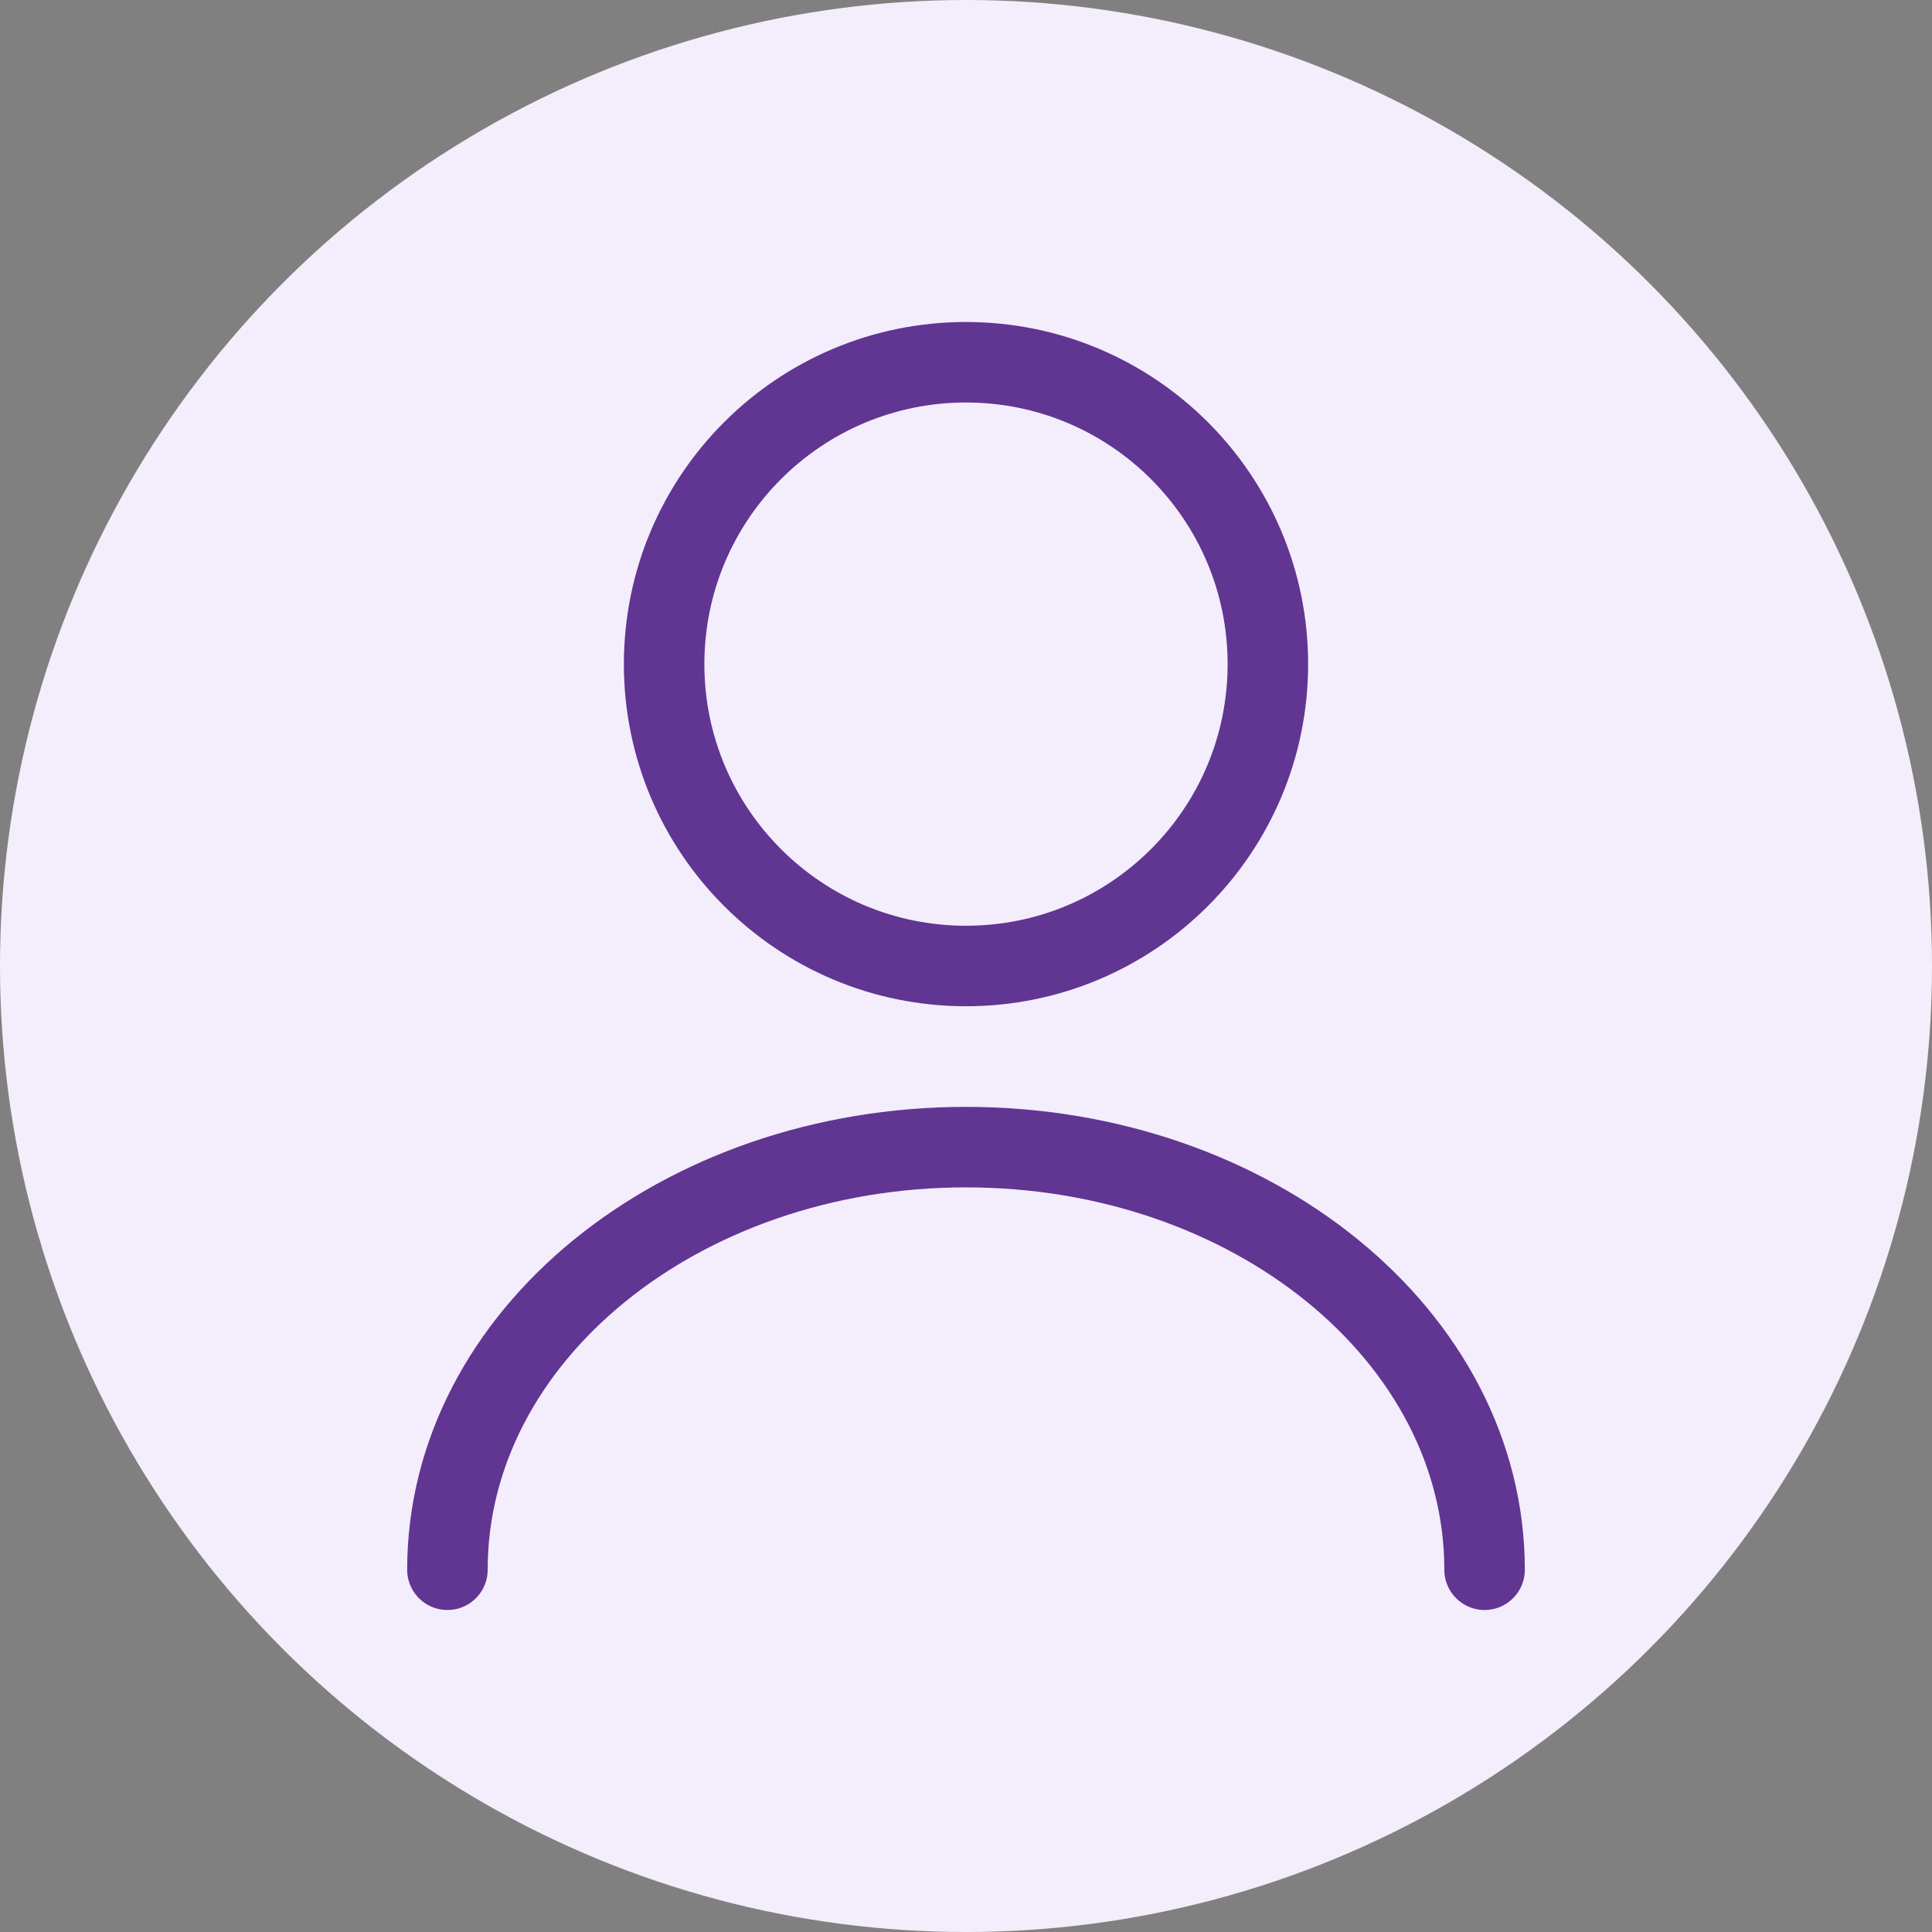 <svg width="24" height="24" viewBox="0 0 24 24" fill="none" xmlns="http://www.w3.org/2000/svg">
<rect x="0" y="0" width="24" height="24" fill="#808080" stroke="none"/>
<circle cx="12" cy="12" r="12" fill="#F4EDFC"/>
<path d="M12 12C14.071 12 15.75 10.321 15.75 8.25C15.75 6.179 14.071 4.5 12 4.5C9.929 4.5 8.25 6.179 8.25 8.25C8.25 10.321 9.929 12 12 12Z" stroke="#613592" stroke-linecap="round" stroke-linejoin="round"/>
<path d="M18.442 19.5C18.442 16.598 15.555 14.25 12 14.25C8.445 14.25 5.558 16.598 5.558 19.5" stroke="#613592" stroke-linecap="round" stroke-linejoin="round"/>
</svg>
